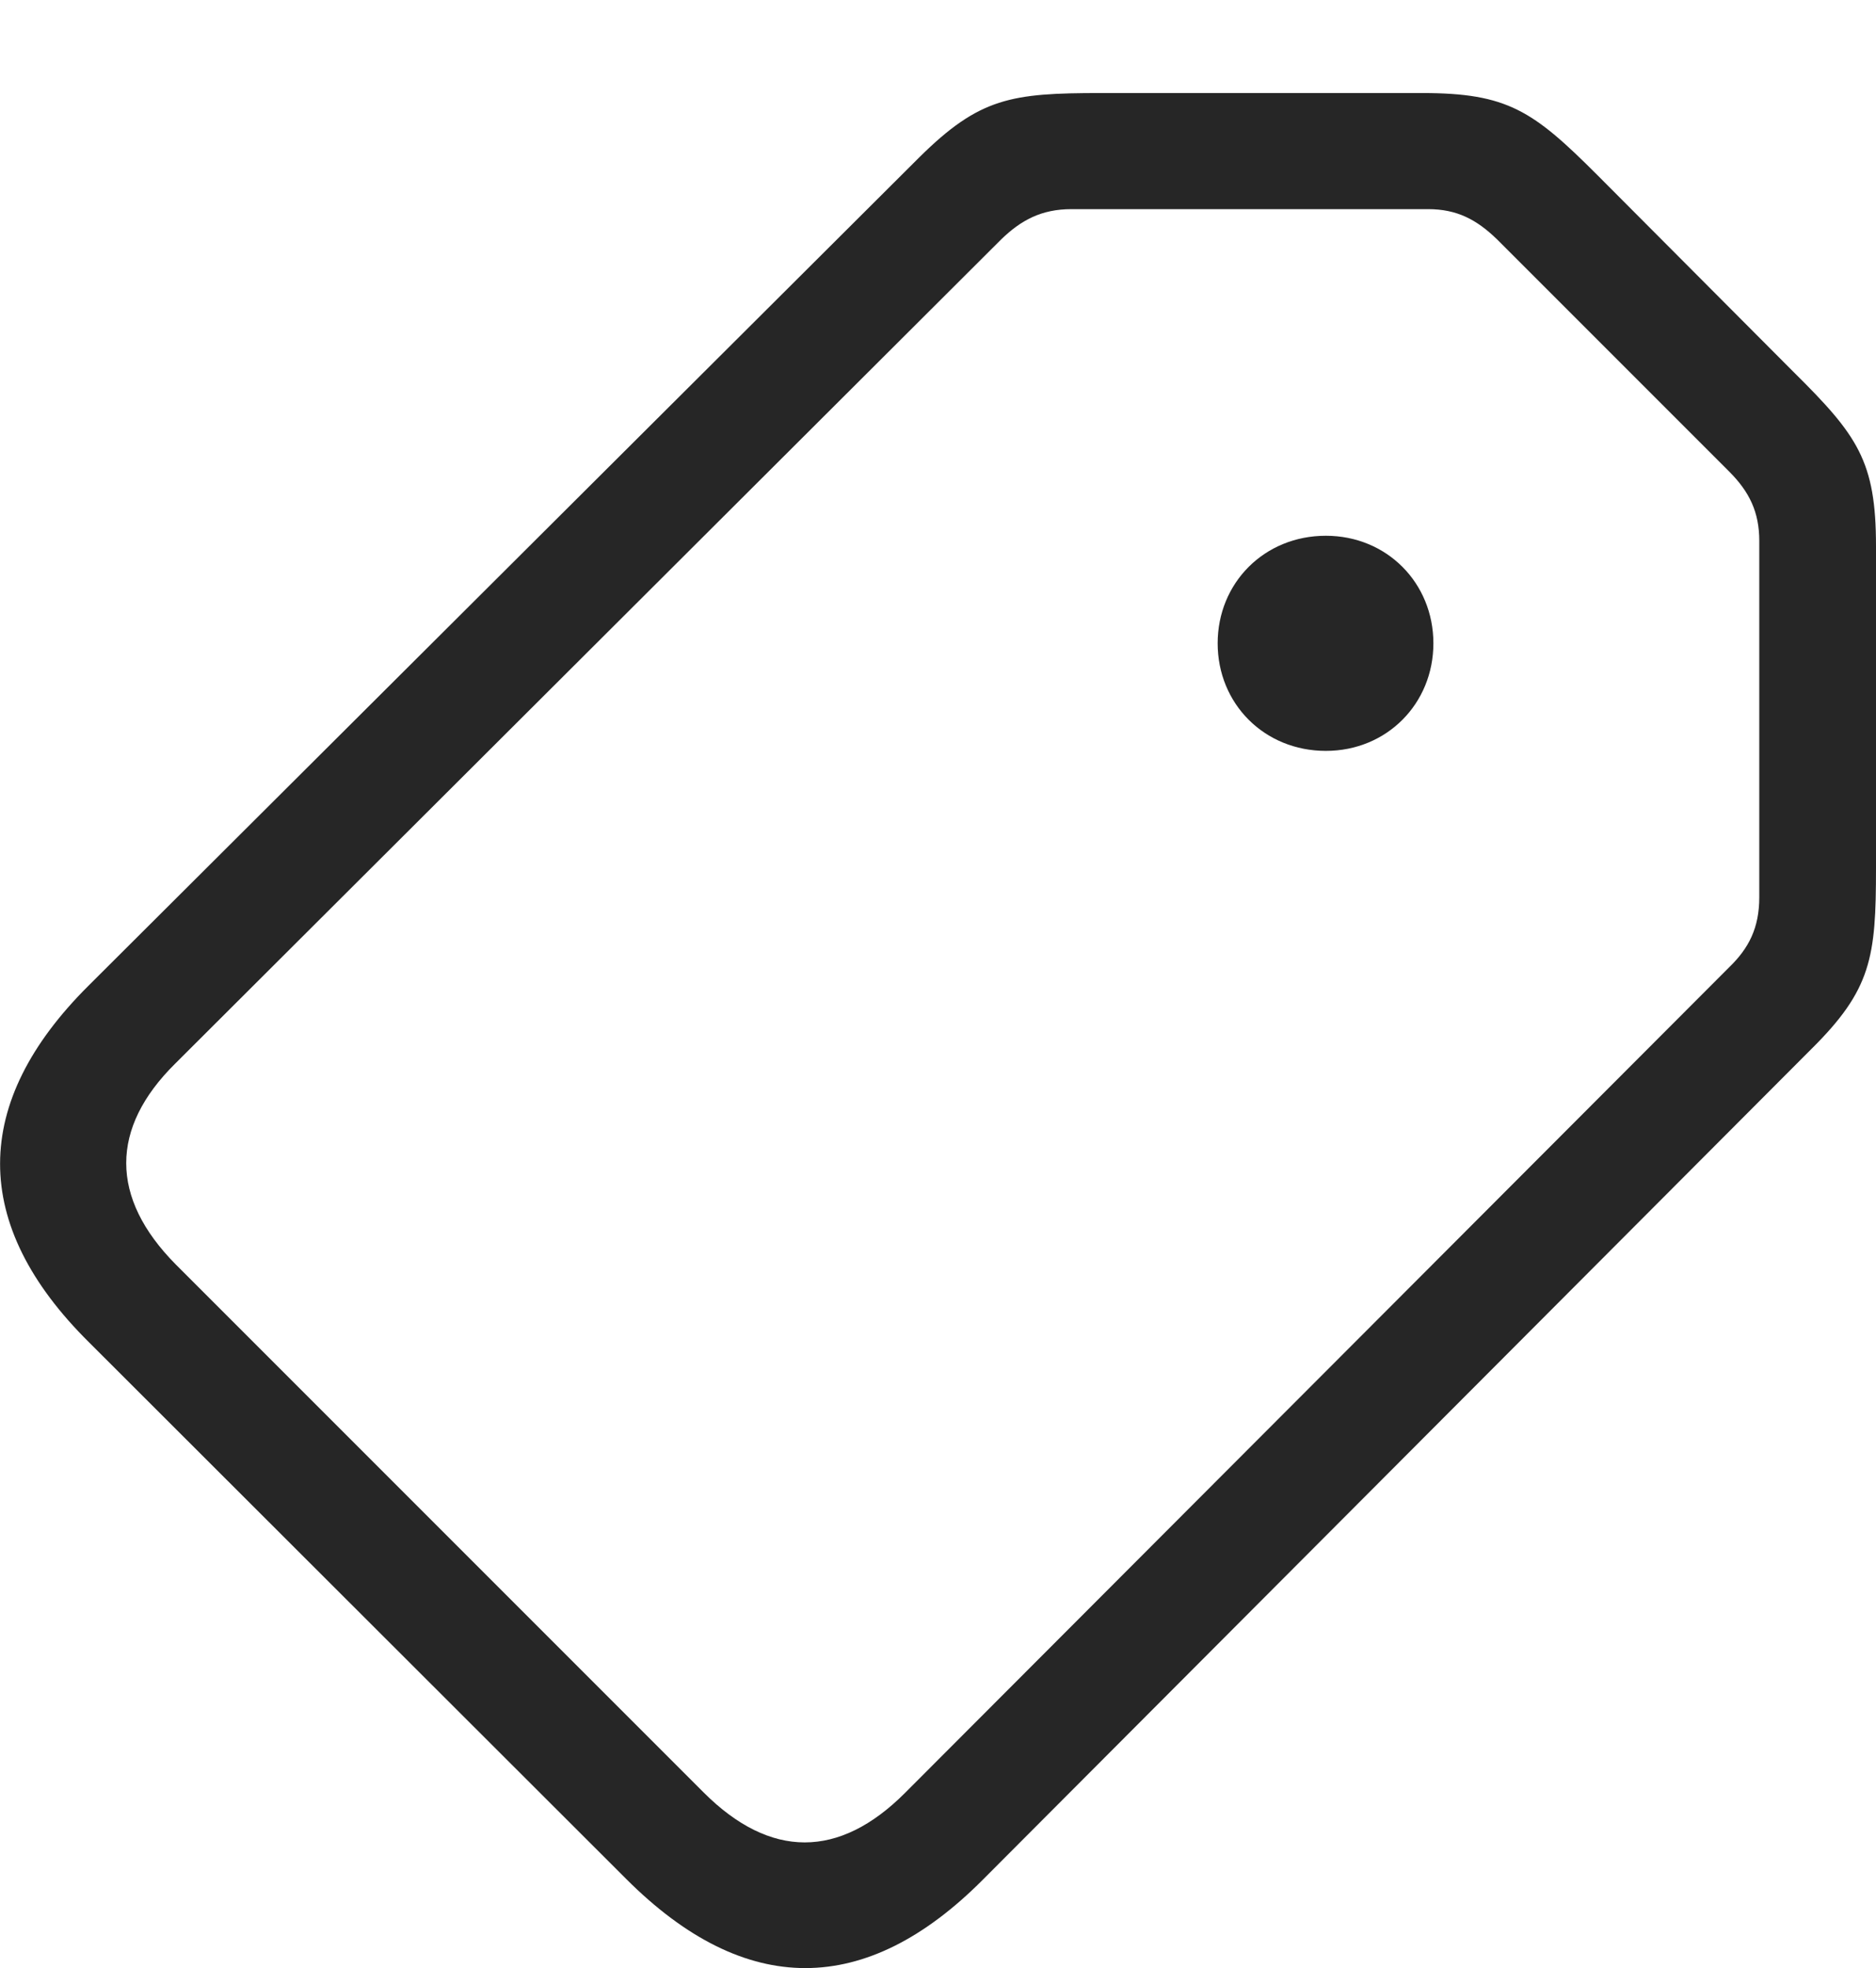<?xml version="1.0" encoding="UTF-8"?>
<!--Generator: Apple Native CoreSVG 326-->
<!DOCTYPE svg
PUBLIC "-//W3C//DTD SVG 1.1//EN"
       "http://www.w3.org/Graphics/SVG/1.1/DTD/svg11.dtd">
<svg version="1.1" xmlns="http://www.w3.org/2000/svg" xmlns:xlink="http://www.w3.org/1999/xlink" viewBox="0 0 715.25 750.188">
 <g>
  <rect height="750.188" opacity="0" width="715.25" x="0" y="0"/>
  <path d="M374.75 716.469L690.5 399.969C713.5 377.219 715.25 364.969 715.25 330.969L715.25 208.219C715.25 175.719 708.25 165.969 683.75 141.719L609 66.719C584.5 42.219 574.75 35.469 542.25 35.469L419.75 35.469C385.5 35.469 373.5 37.219 350.5 59.969L33.75 375.719C-11 420.219-11.5 466.719 34 511.719L238.75 716.219C284.25 761.719 330.25 761.219 374.75 716.469ZM345 683.469C320 708.469 293.75 708.719 268.25 683.219L67 481.969C41.75 456.469 42 429.969 66.75 405.469L381.75 91.219C389.25 83.969 397 79.719 408.5 79.719L544.5 79.719C555.5 79.719 563 83.719 570.75 91.219L659.25 179.719C667 187.469 670.75 195.219 670.75 206.219L670.75 341.969C670.75 353.719 666.75 361.469 659.25 368.719ZM505.5 286.219C528.75 286.219 546.5 268.219 546.5 245.219C546.5 222.219 528.75 204.219 505.5 204.219C482 204.219 464.25 222.219 464.25 245.219C464.25 268.219 482 286.219 505.5 286.219Z" fill="black" fill-opacity="0.85"/>
 </g>
</svg>
